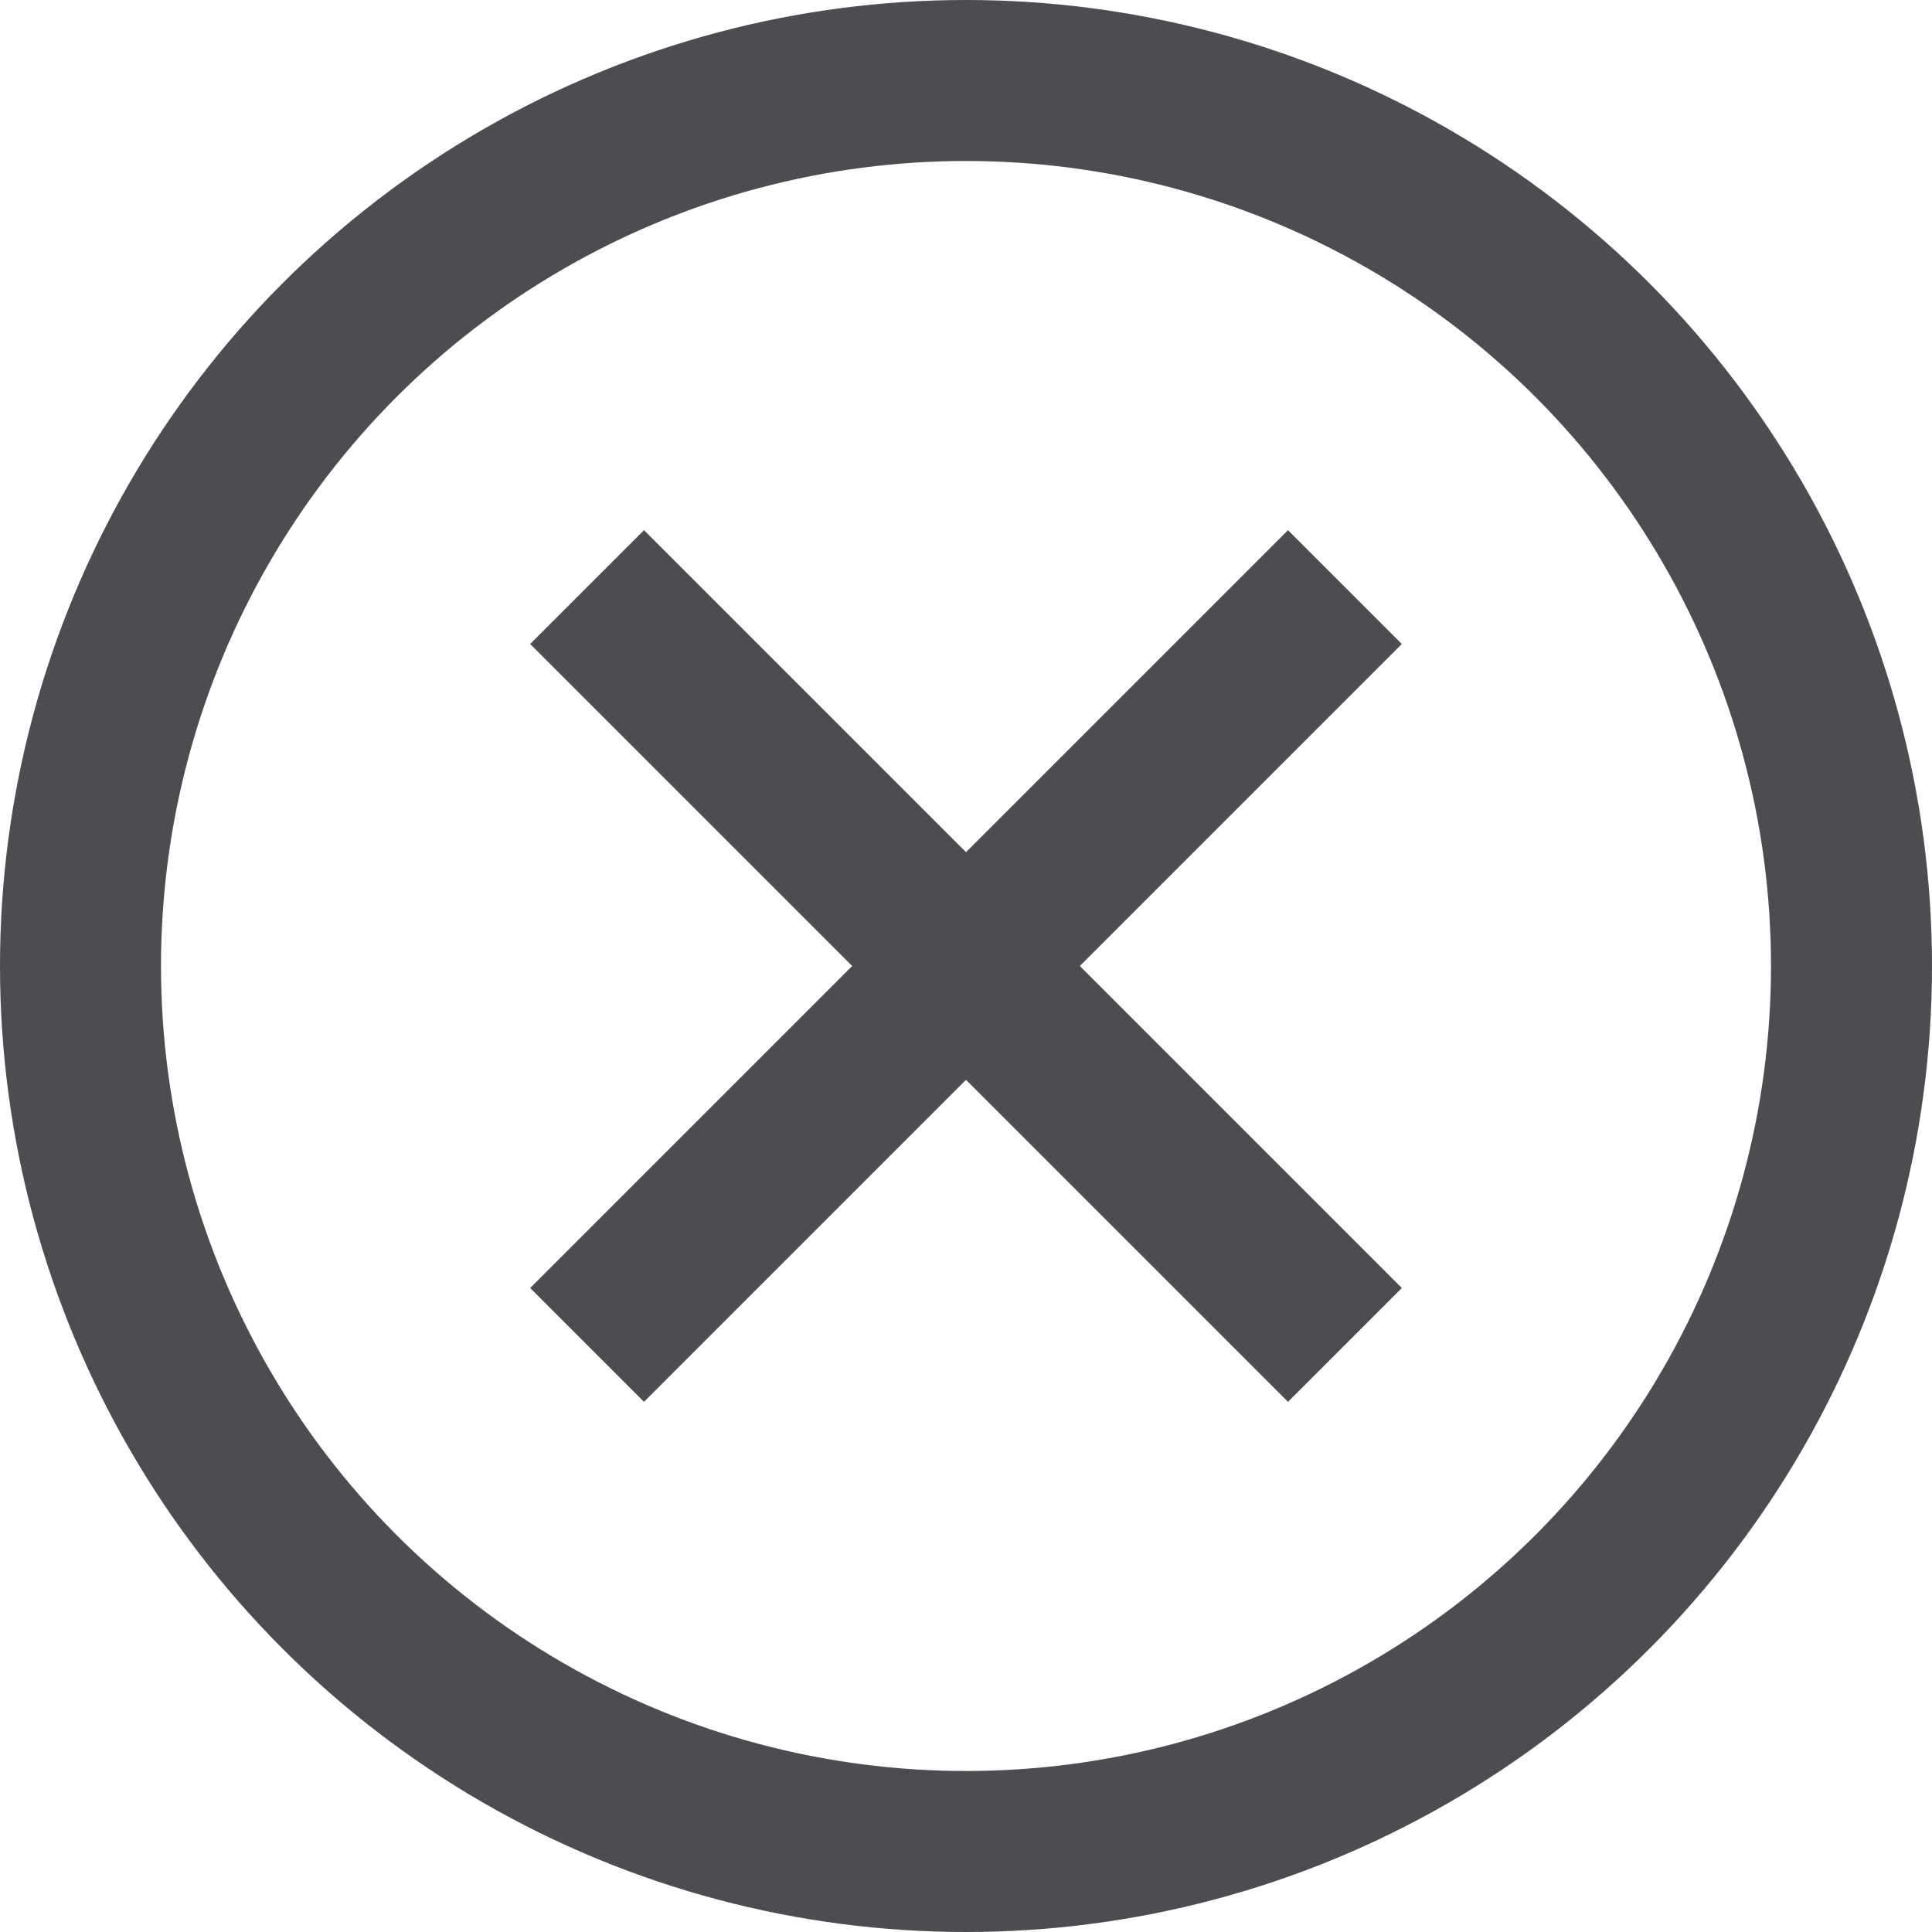 <svg xmlns="http://www.w3.org/2000/svg" xmlns:xlink="http://www.w3.org/1999/xlink" x="0px" y="0px" width="24px" height="24px" viewBox="0 0 24 24"><g  transform="translate(0, 0)">
<line data-color="color-2" fill="none" stroke="#4e4c50" stroke-width="2" stroke-linecap="square" stroke-miterlimit="10" x1="16" y1="8" x2="8" y2="16" stroke-linejoin="miter"/>
<line data-color="color-2" fill="none" stroke="#4e4c50" stroke-width="2" stroke-linecap="square" stroke-miterlimit="10" x1="16" y1="16" x2="8" y2="8" stroke-linejoin="miter"/>
<circle fill="none" stroke="#4e4c50" stroke-width="2" stroke-linecap="square" stroke-miterlimit="10" cx="12" cy="12" r="11" stroke-linejoin="miter"/>
</g></svg>